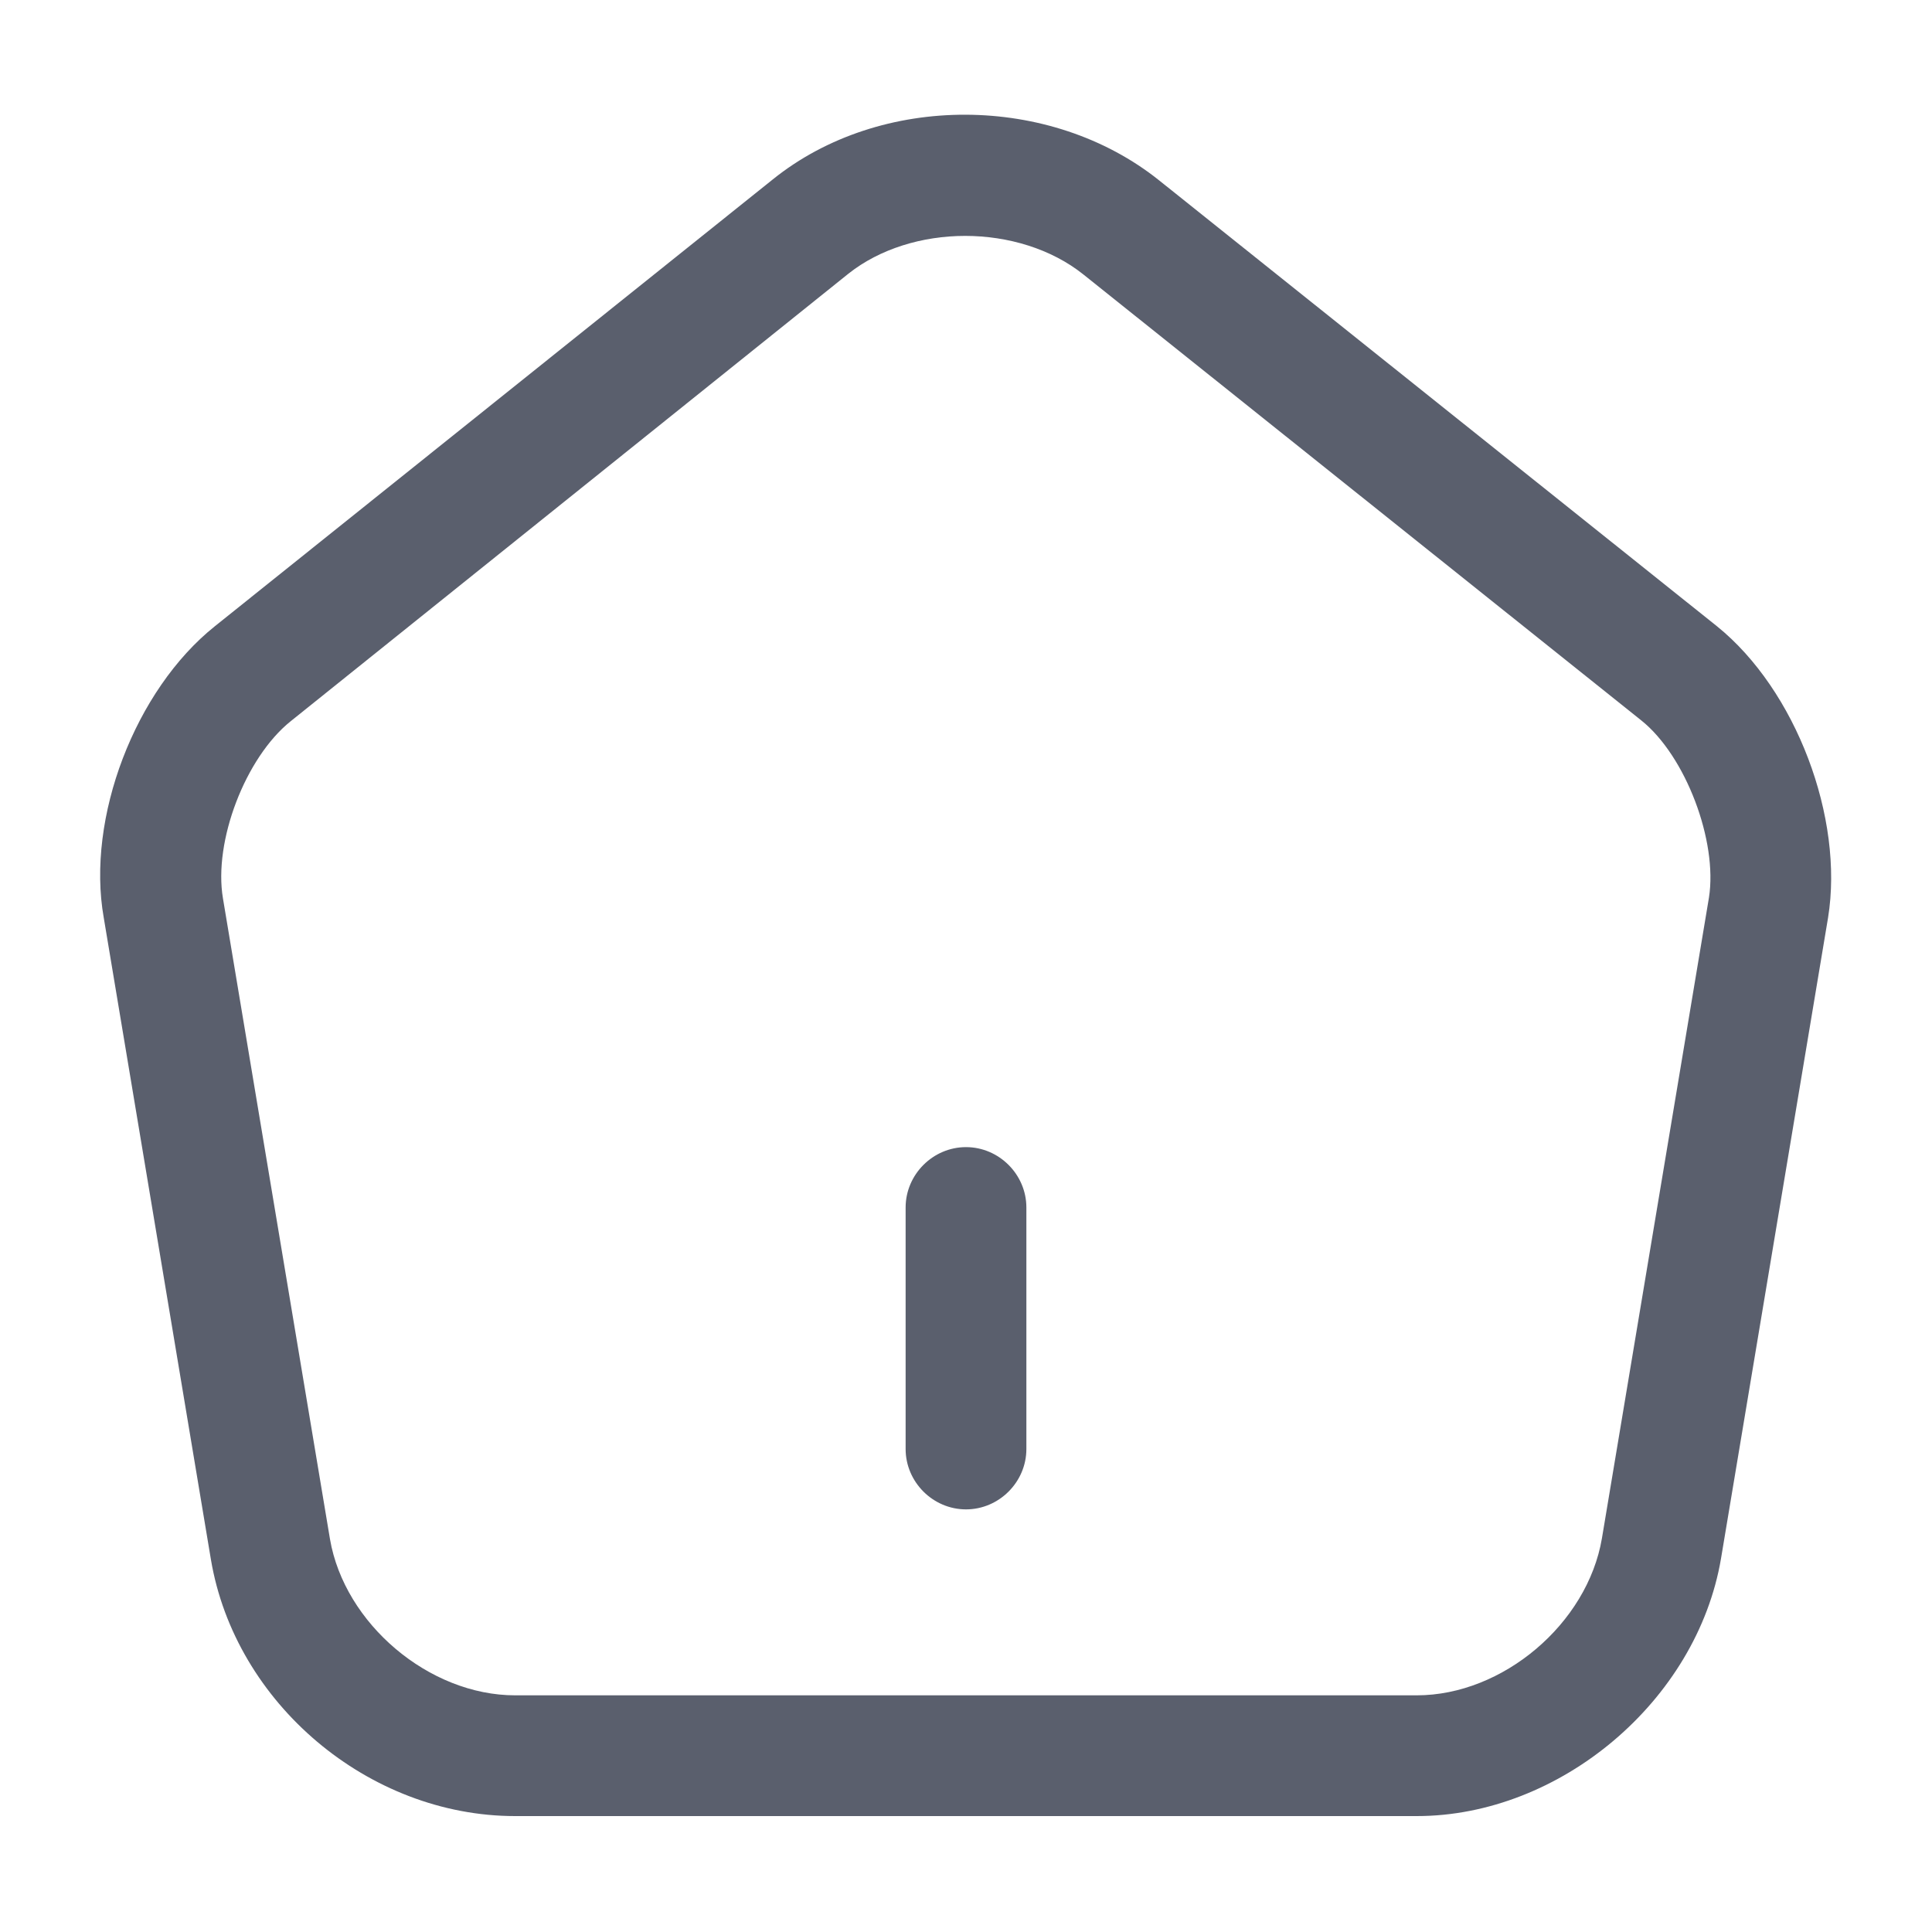 <svg width="20" height="20" viewBox="0 0 20 20" fill="none" xmlns="http://www.w3.org/2000/svg">
<path d="M10 15.625C9.658 15.625 9.375 15.342 9.375 15V12.5C9.375 12.158 9.658 11.875 10 11.875C10.342 11.875 10.625 12.158 10.625 12.5V15C10.625 15.342 10.342 15.625 10 15.625Z" fill="#5A5F6D"/>
<path d="M14.666 18.8H5.333C3.816 18.8 2.433 17.633 2.183 16.142L1.074 9.5C0.891 8.467 1.399 7.142 2.224 6.483L7.999 1.858C9.116 0.958 10.874 0.967 11.999 1.867L17.774 6.483C18.591 7.142 19.091 8.467 18.924 9.5L17.816 16.133C17.566 17.608 16.149 18.8 14.666 18.8ZM9.991 2.442C9.549 2.442 9.108 2.575 8.783 2.833L3.008 7.467C2.541 7.842 2.208 8.708 2.308 9.3L3.416 15.933C3.566 16.808 4.441 17.55 5.333 17.55H14.666C15.558 17.55 16.433 16.808 16.583 15.925L17.691 9.292C17.783 8.708 17.45 7.825 16.991 7.458L11.216 2.842C10.883 2.575 10.433 2.442 9.991 2.442Z" fill="#5A5F6D"/>
</svg>
